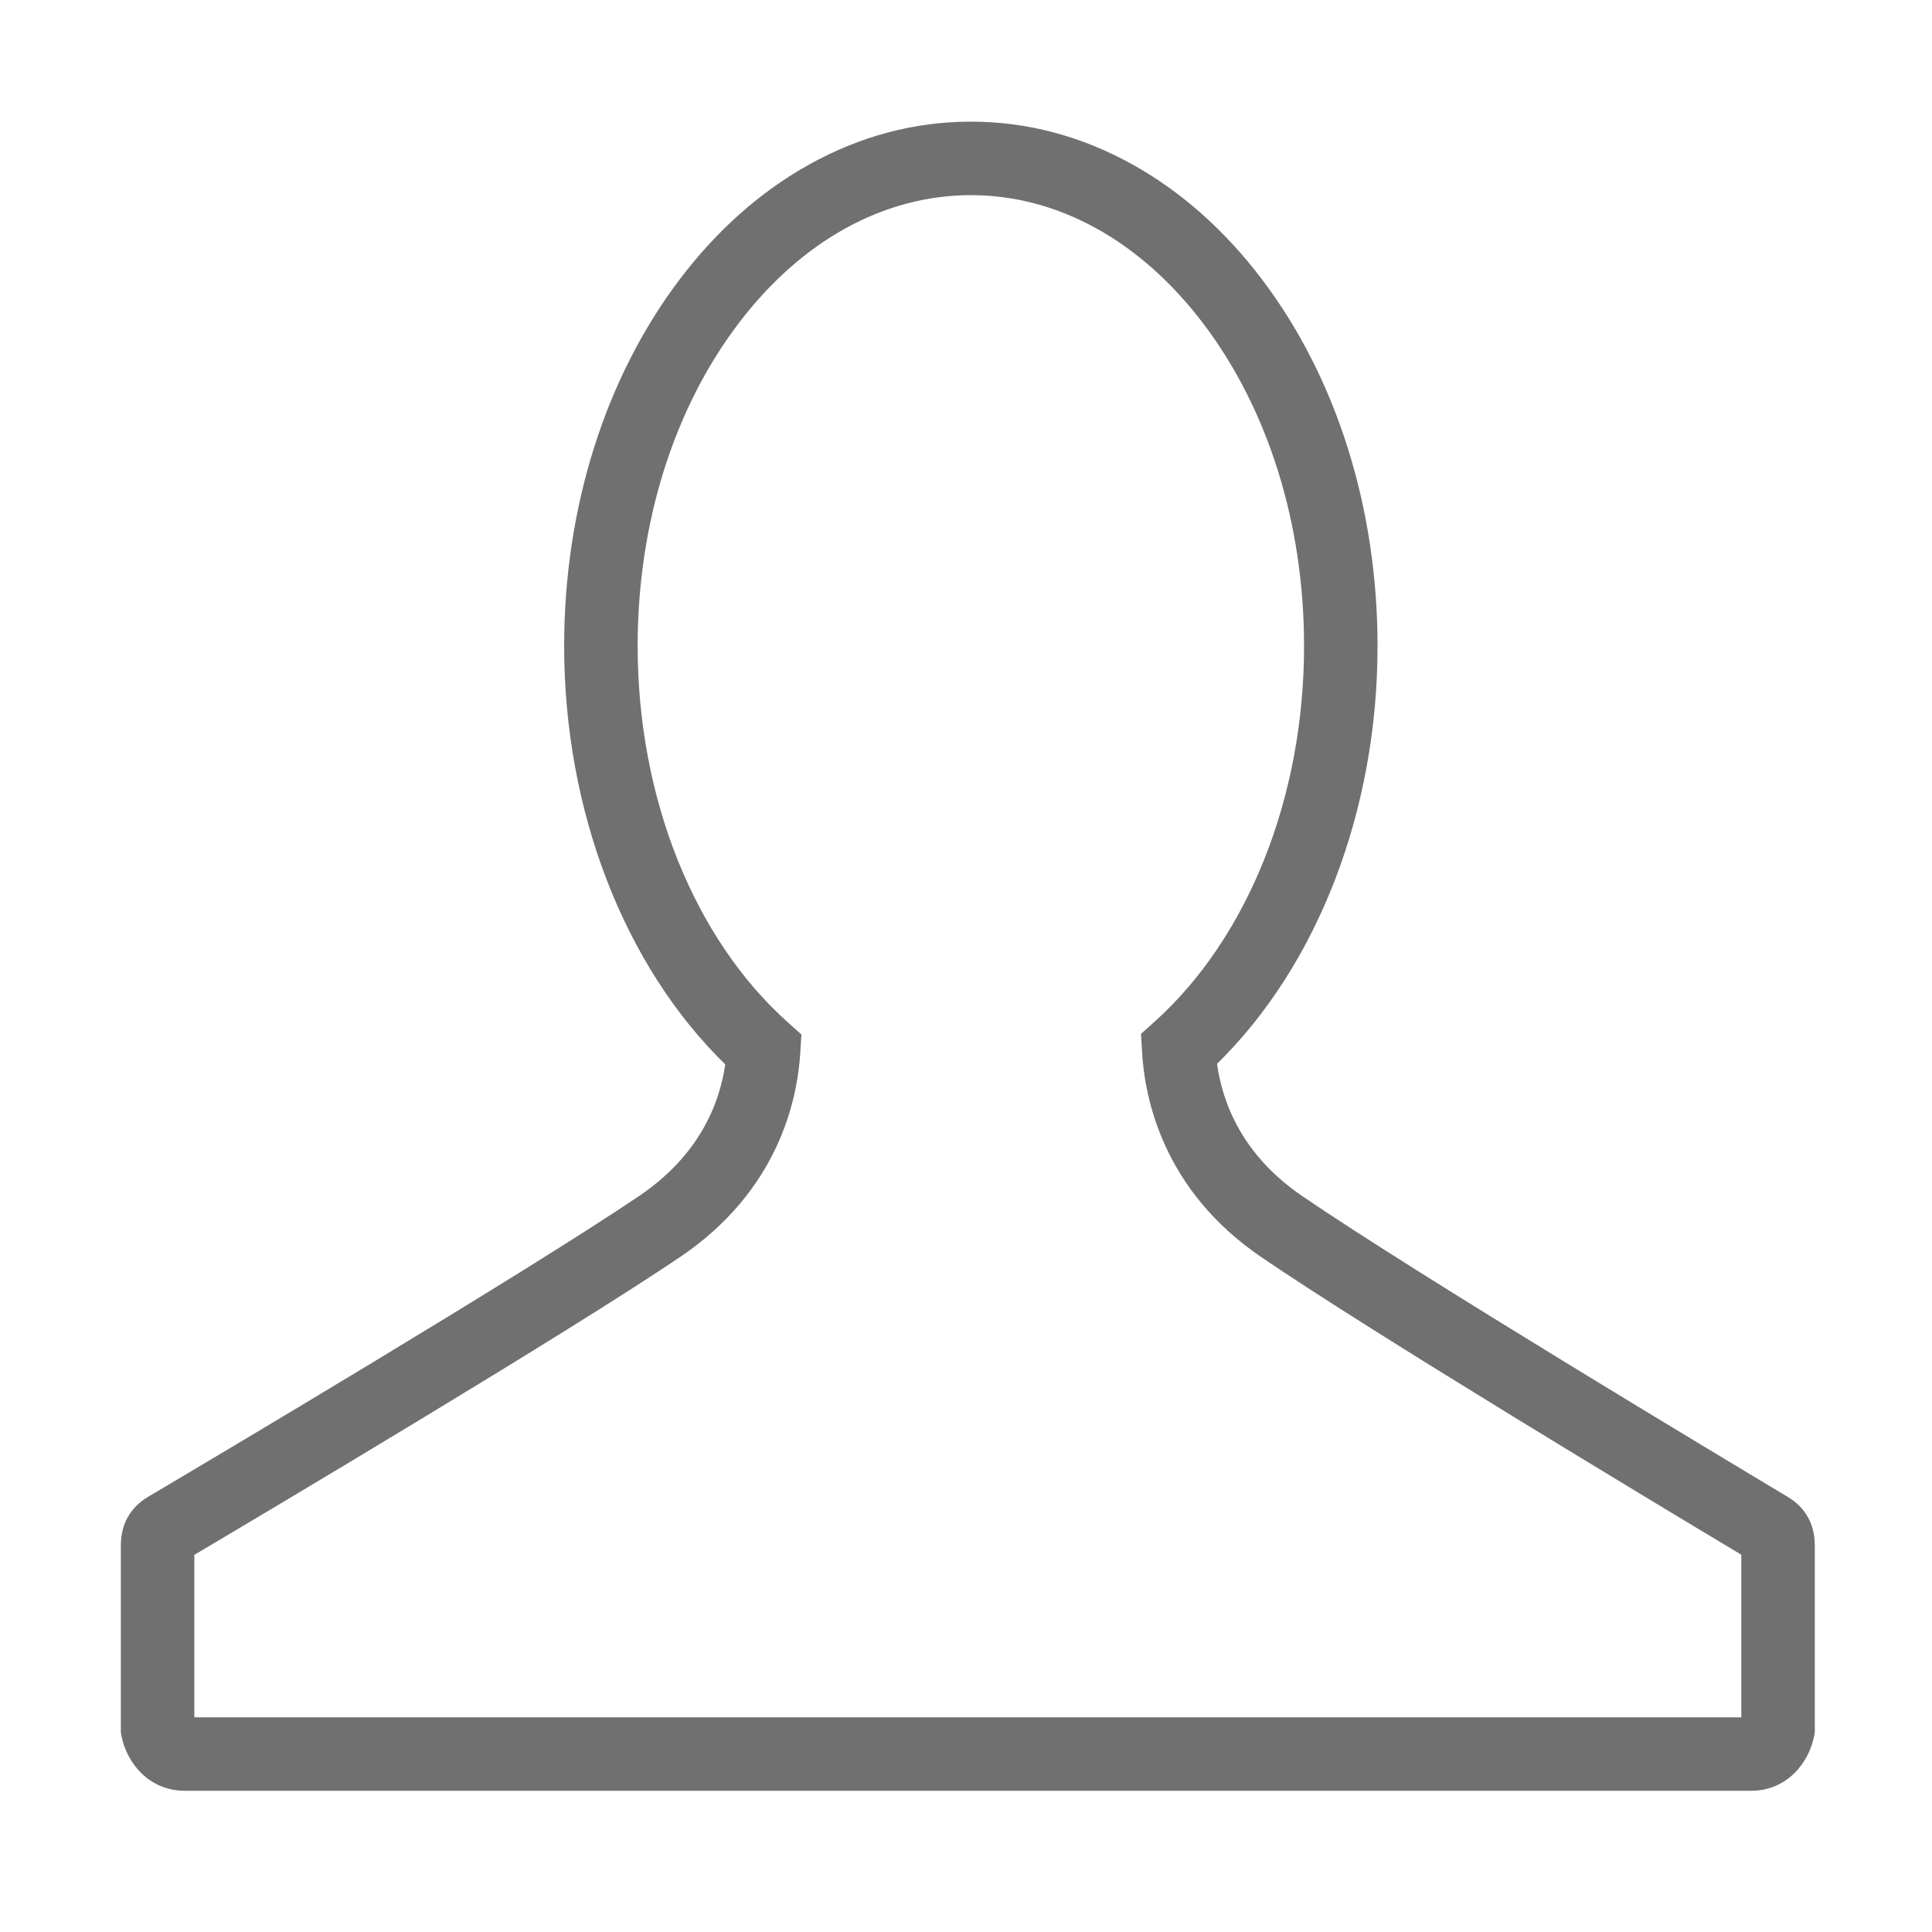 <?xml version="1.0" standalone="no"?><!DOCTYPE svg PUBLIC "-//W3C//DTD SVG 1.1//EN" "http://www.w3.org/Graphics/SVG/1.1/DTD/svg11.dtd"><svg t="1515371254707" class="icon" style="" viewBox="0 0 1024 1024" version="1.1" xmlns="http://www.w3.org/2000/svg" p-id="2950" xmlns:xlink="http://www.w3.org/1999/xlink" width="32" height="32"><defs><style type="text/css"></style></defs><path d="M928.103 949.151 97.987 949.151c-19.266 0-30.919-15.074-33.595-29.081l-0.346-1.81 0-99.179c0-11.245 5.015-20.158 14.503-25.774 32.694-19.347 198.885-117.955 260.219-159.42 31.552-21.333 42.5-48.325 45.632-69.722-53.63-52.346-85.387-134.386-85.387-221.77 0-73.257 21.804-142.338 61.392-194.515 19.644-25.893 42.644-46.289 68.36-60.626 27.108-15.112 55.979-22.774 85.812-22.774 29.823 0 58.692 7.663 85.8 22.774 25.715 14.335 48.713 34.733 68.359 60.626 39.589 52.178 61.39 121.259 61.39 194.515 0 87.178-31.647 169.111-85.084 221.468 3.04 21.509 13.833 48.662 45.162 70.079 60.627 41.448 224.979 140.064 257.31 159.411 9.4 5.628 14.367 14.523 14.367 25.727l0 99.158-0.339 1.79C958.897 934.055 947.303 949.151 928.103 949.151L928.103 949.151zM102.997 910.201 922.934 910.201l0-86.165c-41.12-24.634-195.651-117.558-254.71-157.936-51.414-35.15-61.497-83.251-62.928-108.796l-0.524-9.343 6.966-6.248c49.744-44.613 79.44-119.122 79.44-199.314 0-64.807-18.989-125.526-53.471-170.973-33.265-43.846-76.995-67.992-123.126-67.992-46.145 0-89.877 24.146-123.143 67.992-34.481 45.447-53.471 106.166-53.471 170.973 0 80.398 29.813 155.012 79.749 199.597l7.029 6.275-0.558 9.405c-1.51 25.477-11.781 73.448-63.602 108.482-59.75 40.395-216.044 133.332-257.587 157.943L102.999 910.201 102.997 910.201z" fill="#707070" p-id="2951"></path></svg>